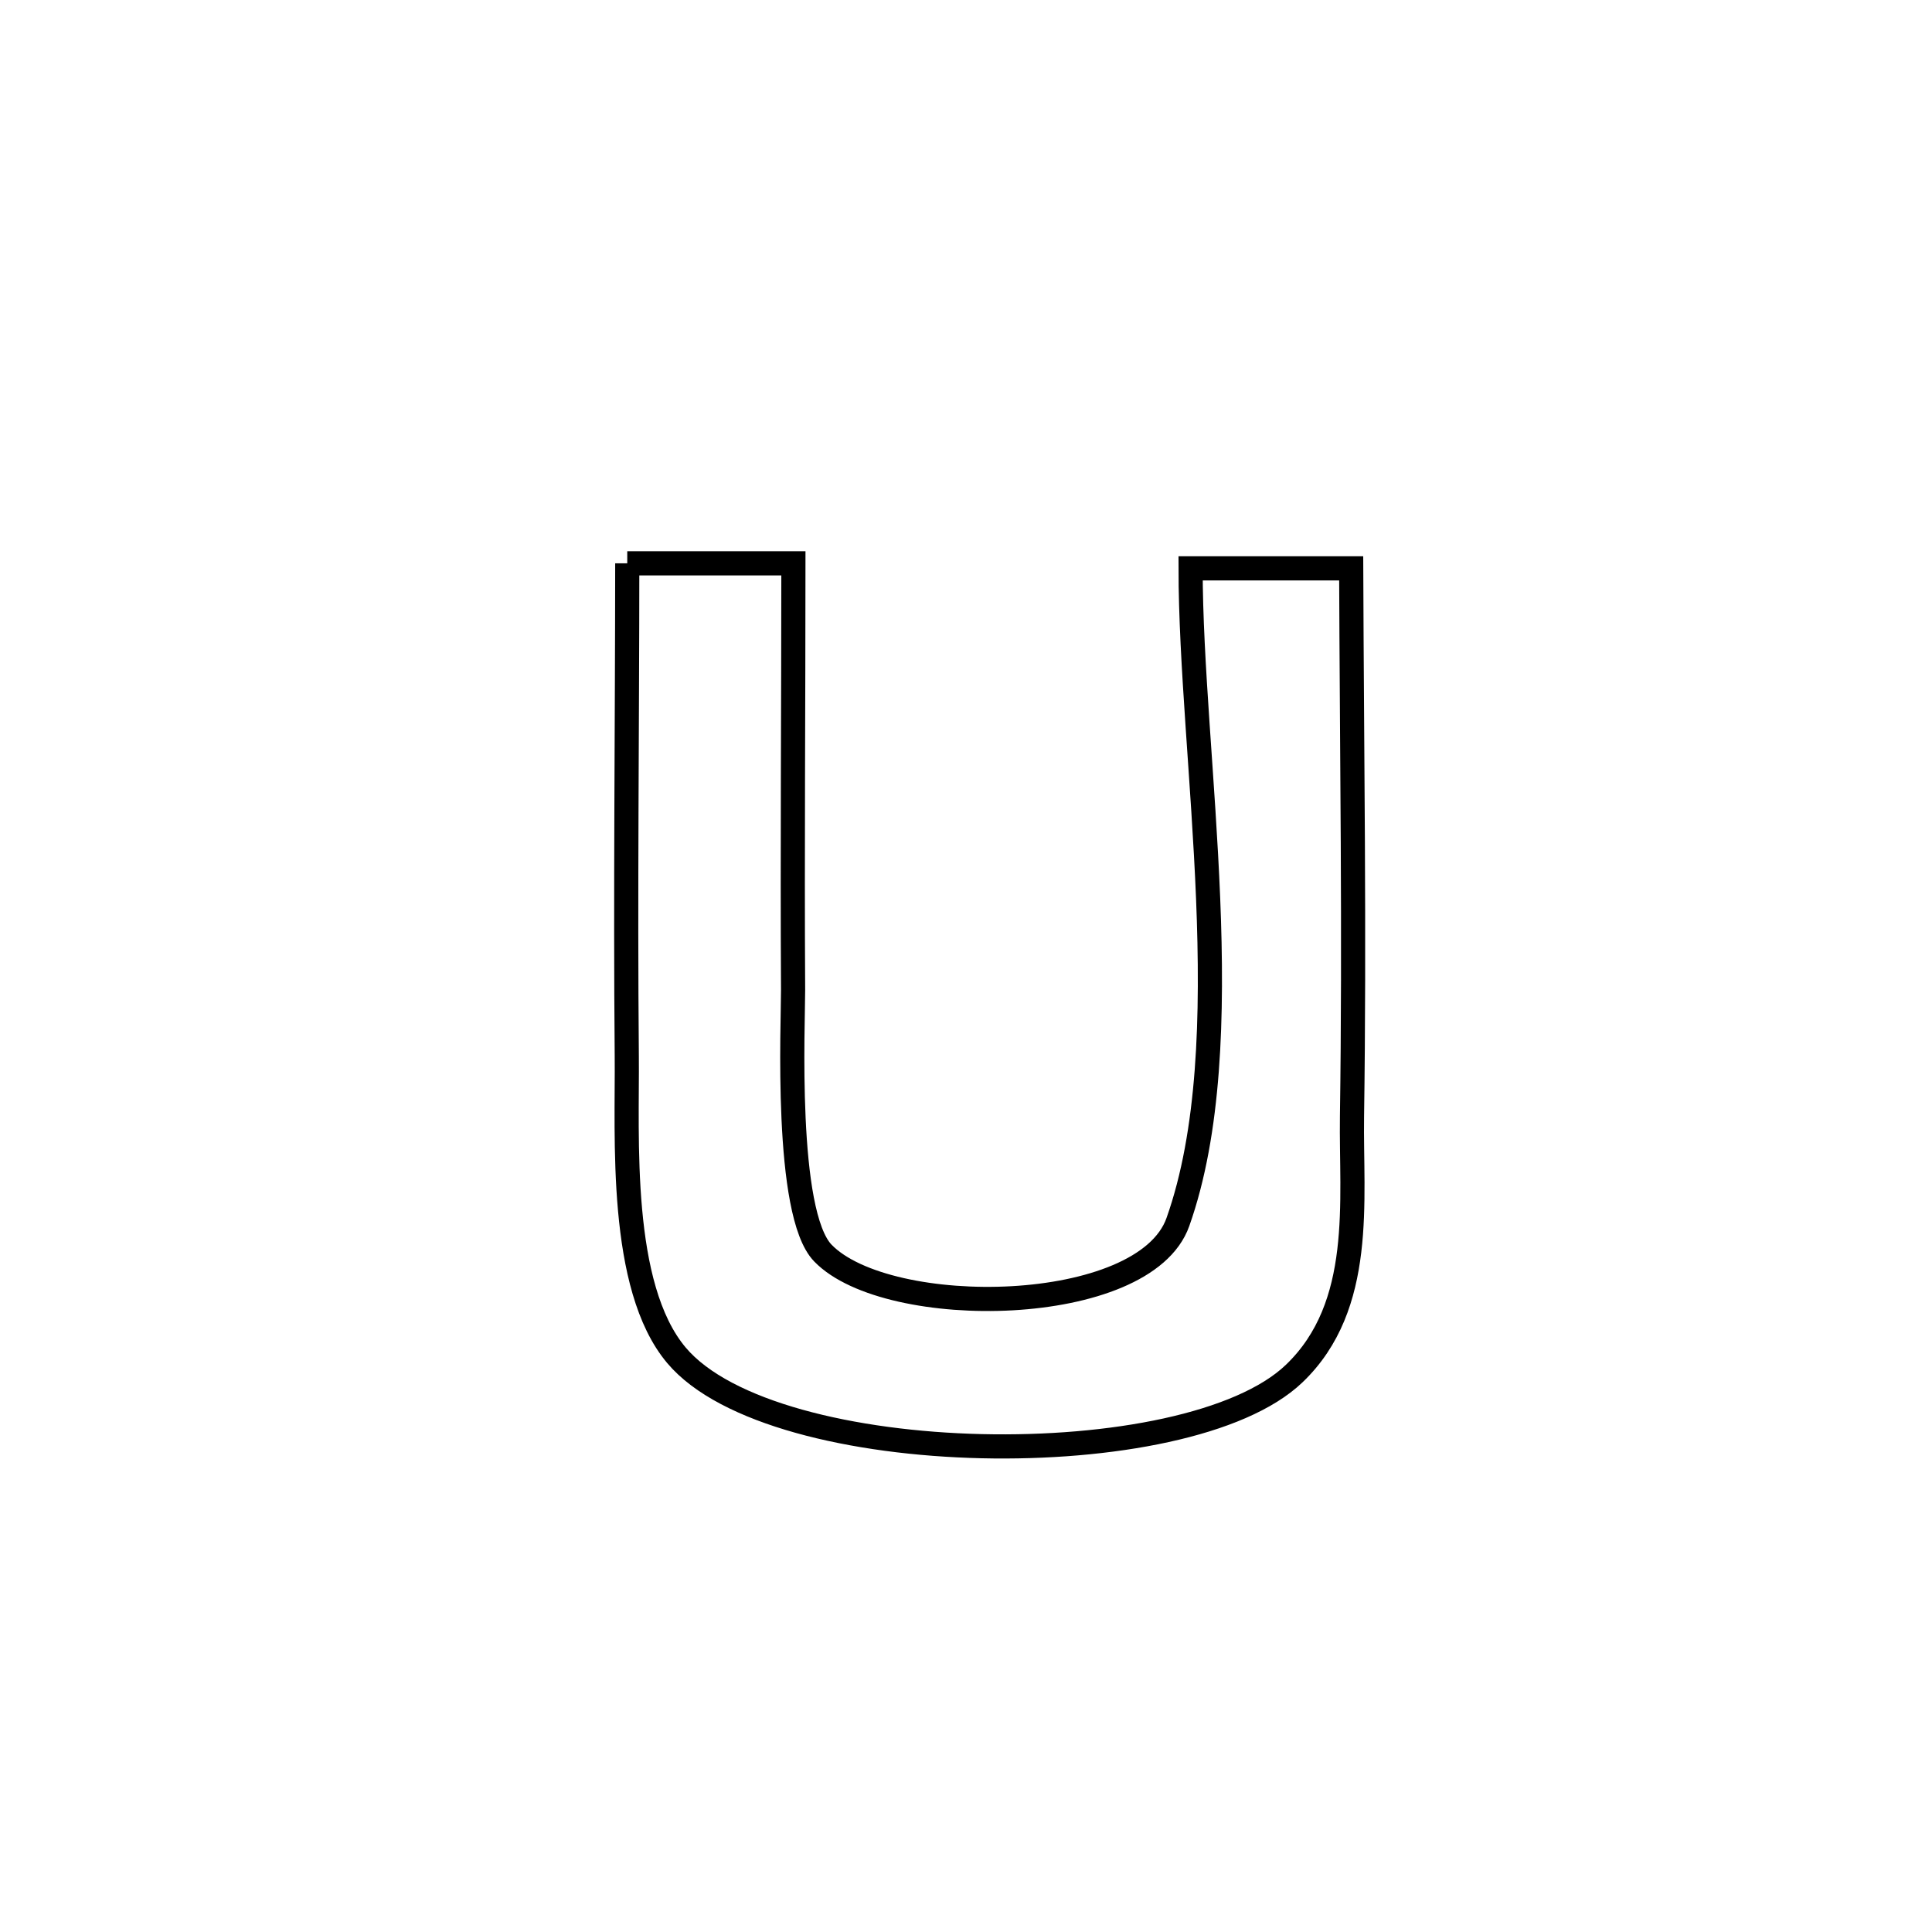 <svg xmlns="http://www.w3.org/2000/svg" viewBox="0.0 0.0 24.0 24.0" height="200px" width="200px"><path fill="none" stroke="black" stroke-width=".3" stroke-opacity="1.0"  filling="0" d="M7.792 6.998 L7.792 6.998 C8.48 6.998 9.168 6.998 9.856 6.998 L9.856 6.998 C9.856 8.764 9.842 10.531 9.852 12.298 C9.854 12.69 9.742 15.073 10.223 15.567 C11.032 16.4 14.215 16.357 14.632 15.181 C15.028 14.064 15.067 12.623 15.008 11.166 C14.949 9.71 14.79 8.238 14.79 7.06 L14.79 7.06 C15.455 7.06 16.12 7.06 16.785 7.06 L16.785 7.06 C16.793 9.33 16.828 11.6 16.795 13.87 C16.78 14.909 16.959 16.218 16.078 17.062 C15.412 17.701 13.795 18.002 12.194 17.965 C10.593 17.928 9.007 17.552 8.404 16.837 C7.68 15.979 7.795 14.117 7.786 13.119 C7.768 11.079 7.791 9.038 7.792 6.998 L7.792 6.998"></path></svg>